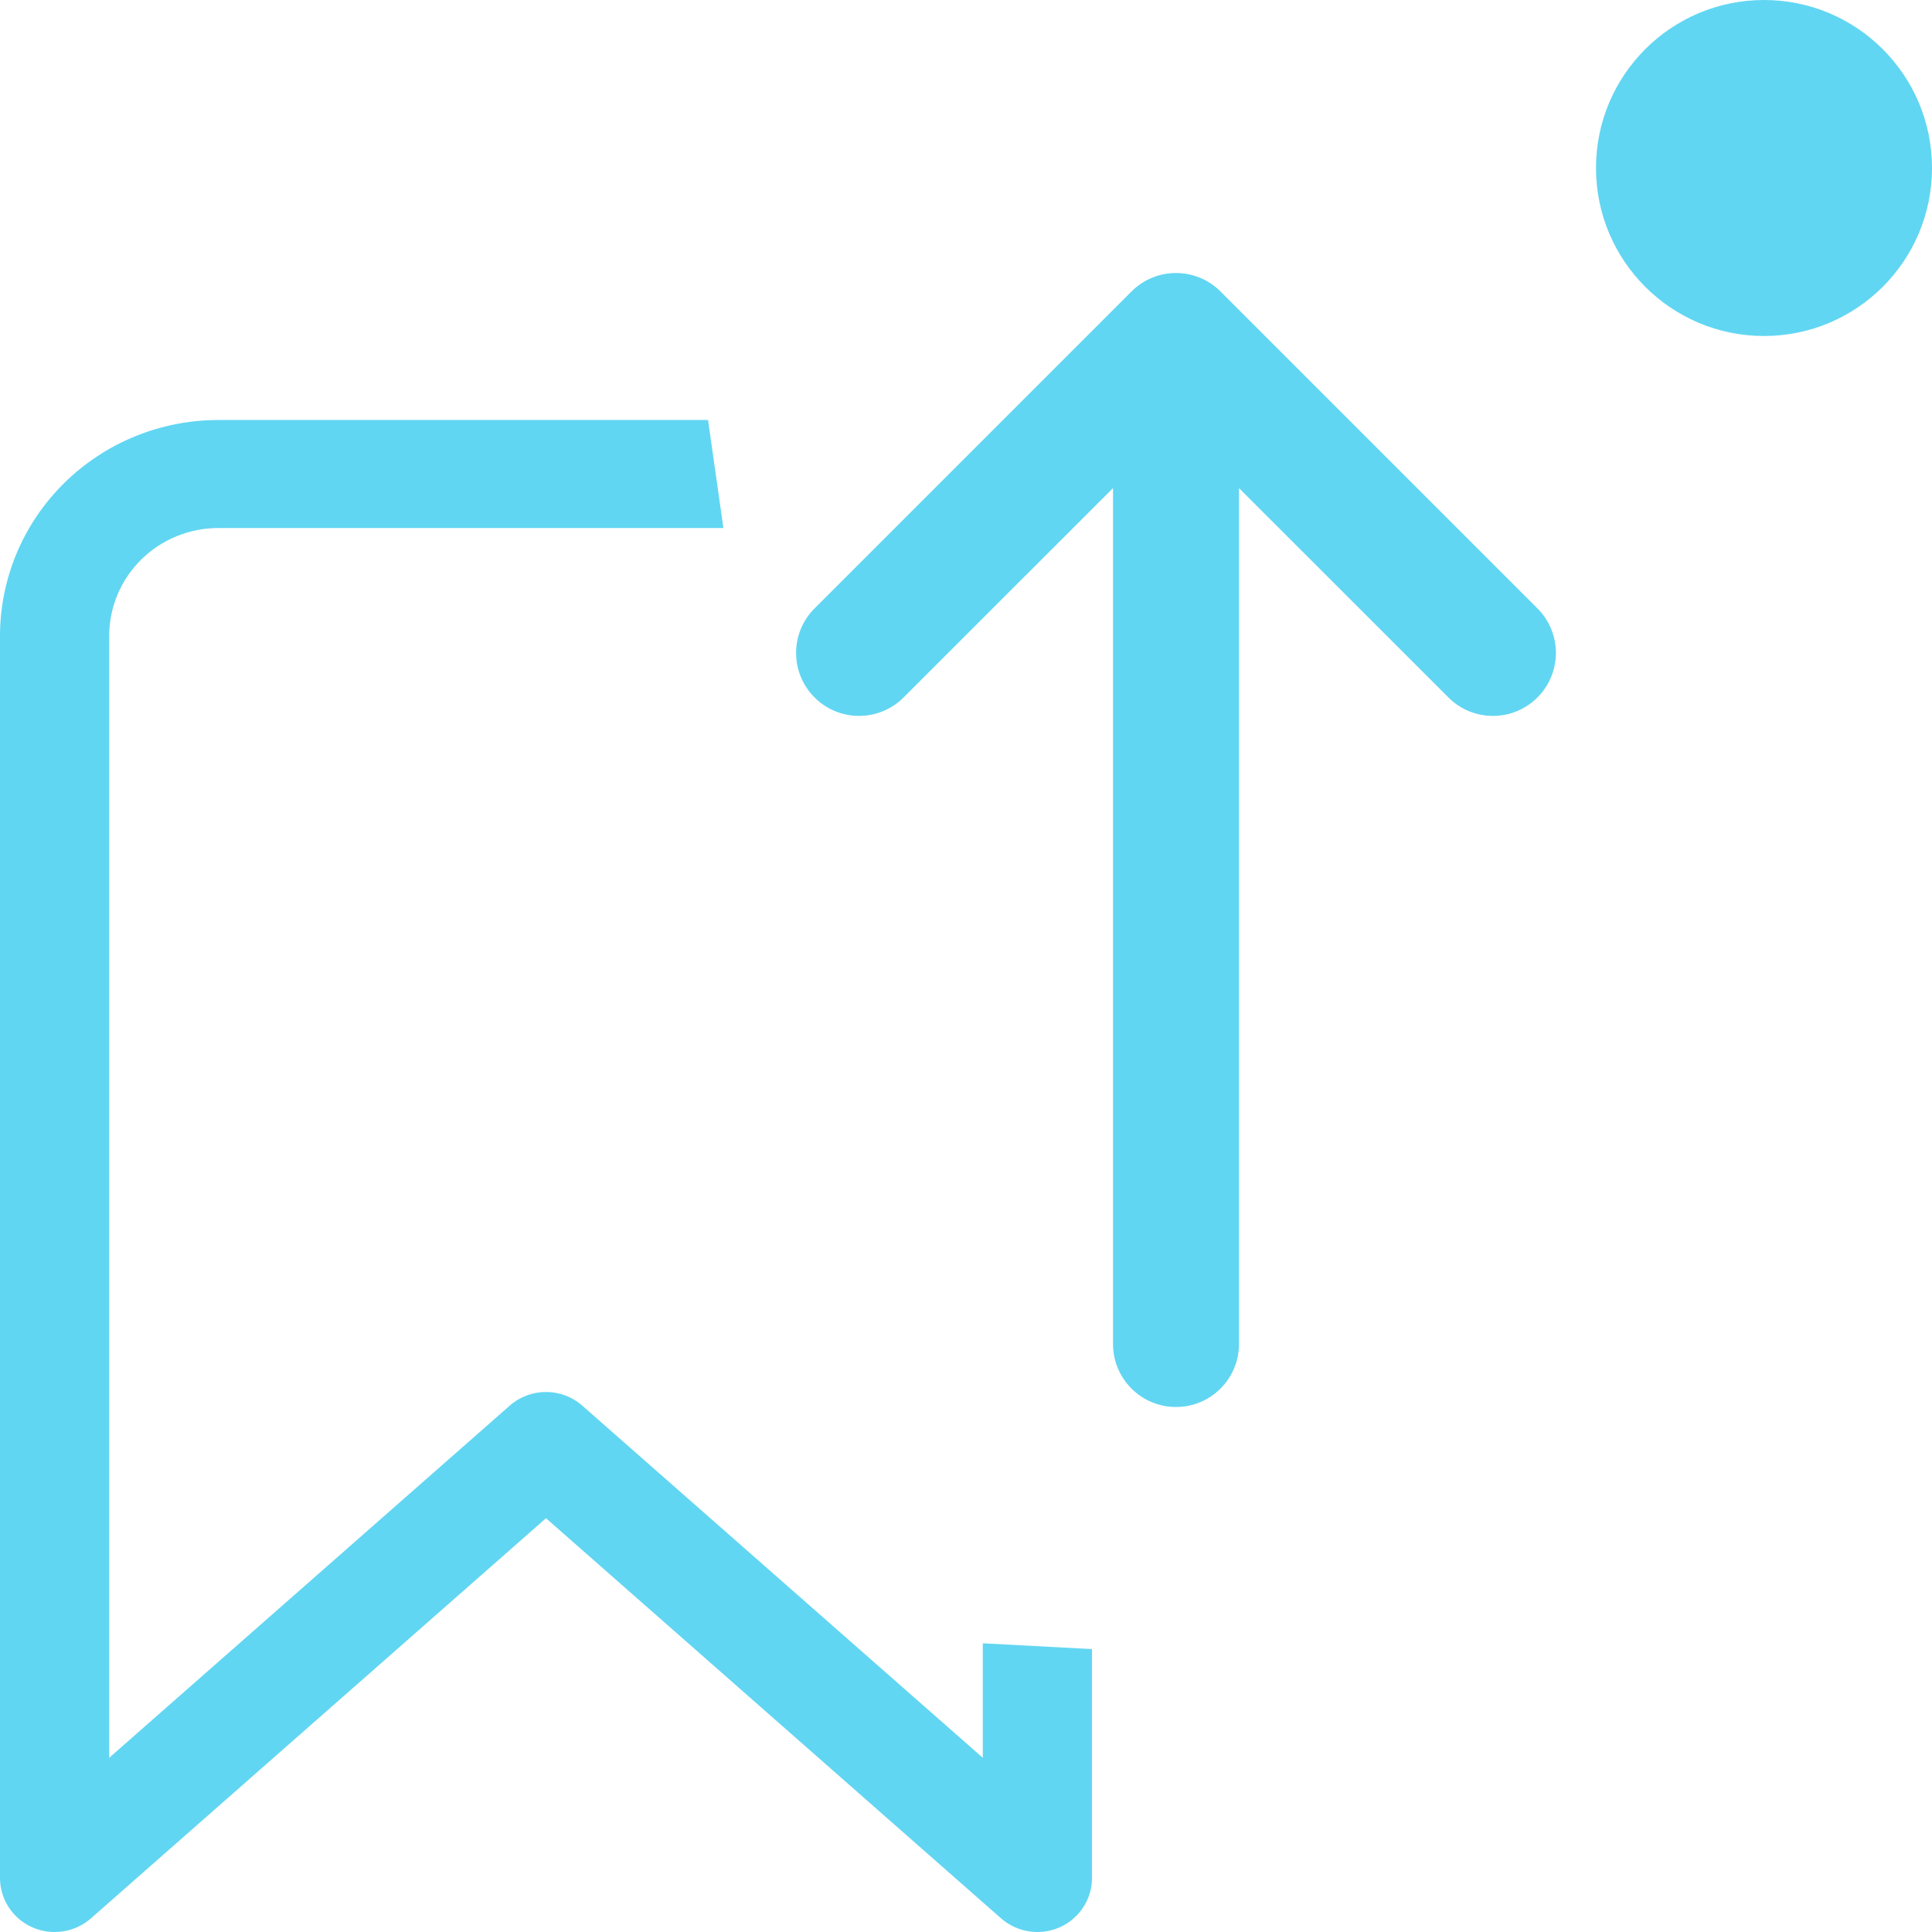 <svg width="23" height="23" viewBox="0 0 23 23" fill="none" xmlns="http://www.w3.org/2000/svg">
<g clip-path="url(#clip0)">
<path fill-rule="evenodd" clip-rule="evenodd" d="M13.47 3.47C13.763 3.177 14.237 3.177 14.53 3.47L18.303 7.243C18.596 7.536 18.596 8.01 18.303 8.303C18.01 8.596 17.535 8.596 17.243 8.303L14.75 5.811V16C14.75 16.414 14.414 16.75 14 16.75C13.586 16.75 13.25 16.414 13.25 16V5.811L10.757 8.303C10.464 8.596 9.99 8.596 9.697 8.303C9.404 8.01 9.404 7.536 9.697 7.243L13.47 3.47Z" fill="#61D6F2"/>
<path fill-rule="evenodd" clip-rule="evenodd" d="M8.429 5H2.6C1.91 5 1.249 5.271 0.762 5.753C0.274 6.235 0 6.889 0 7.571V22.357C0 22.61 0.15 22.84 0.384 22.944C0.617 23.047 0.891 23.006 1.082 22.838L6.5 18.074L11.918 22.838C12.11 23.006 12.383 23.047 12.616 22.944C12.85 22.84 13 22.61 13 22.357V19.632L11.7 19.563V20.926L6.932 16.734C6.686 16.517 6.314 16.517 6.068 16.734L1.3 20.926V7.571C1.3 7.23 1.437 6.903 1.681 6.662C1.925 6.421 2.255 6.286 2.6 6.286H8.612L8.429 5Z" fill="#61D6F2"/>
<circle cx="21" cy="2" r="2" fill="#61D6F2"/>
</g>
<defs>
<clipPath id="clip0">
<rect width="23" height="23" fill="white"/>
</clipPath>
</defs>
</svg>
